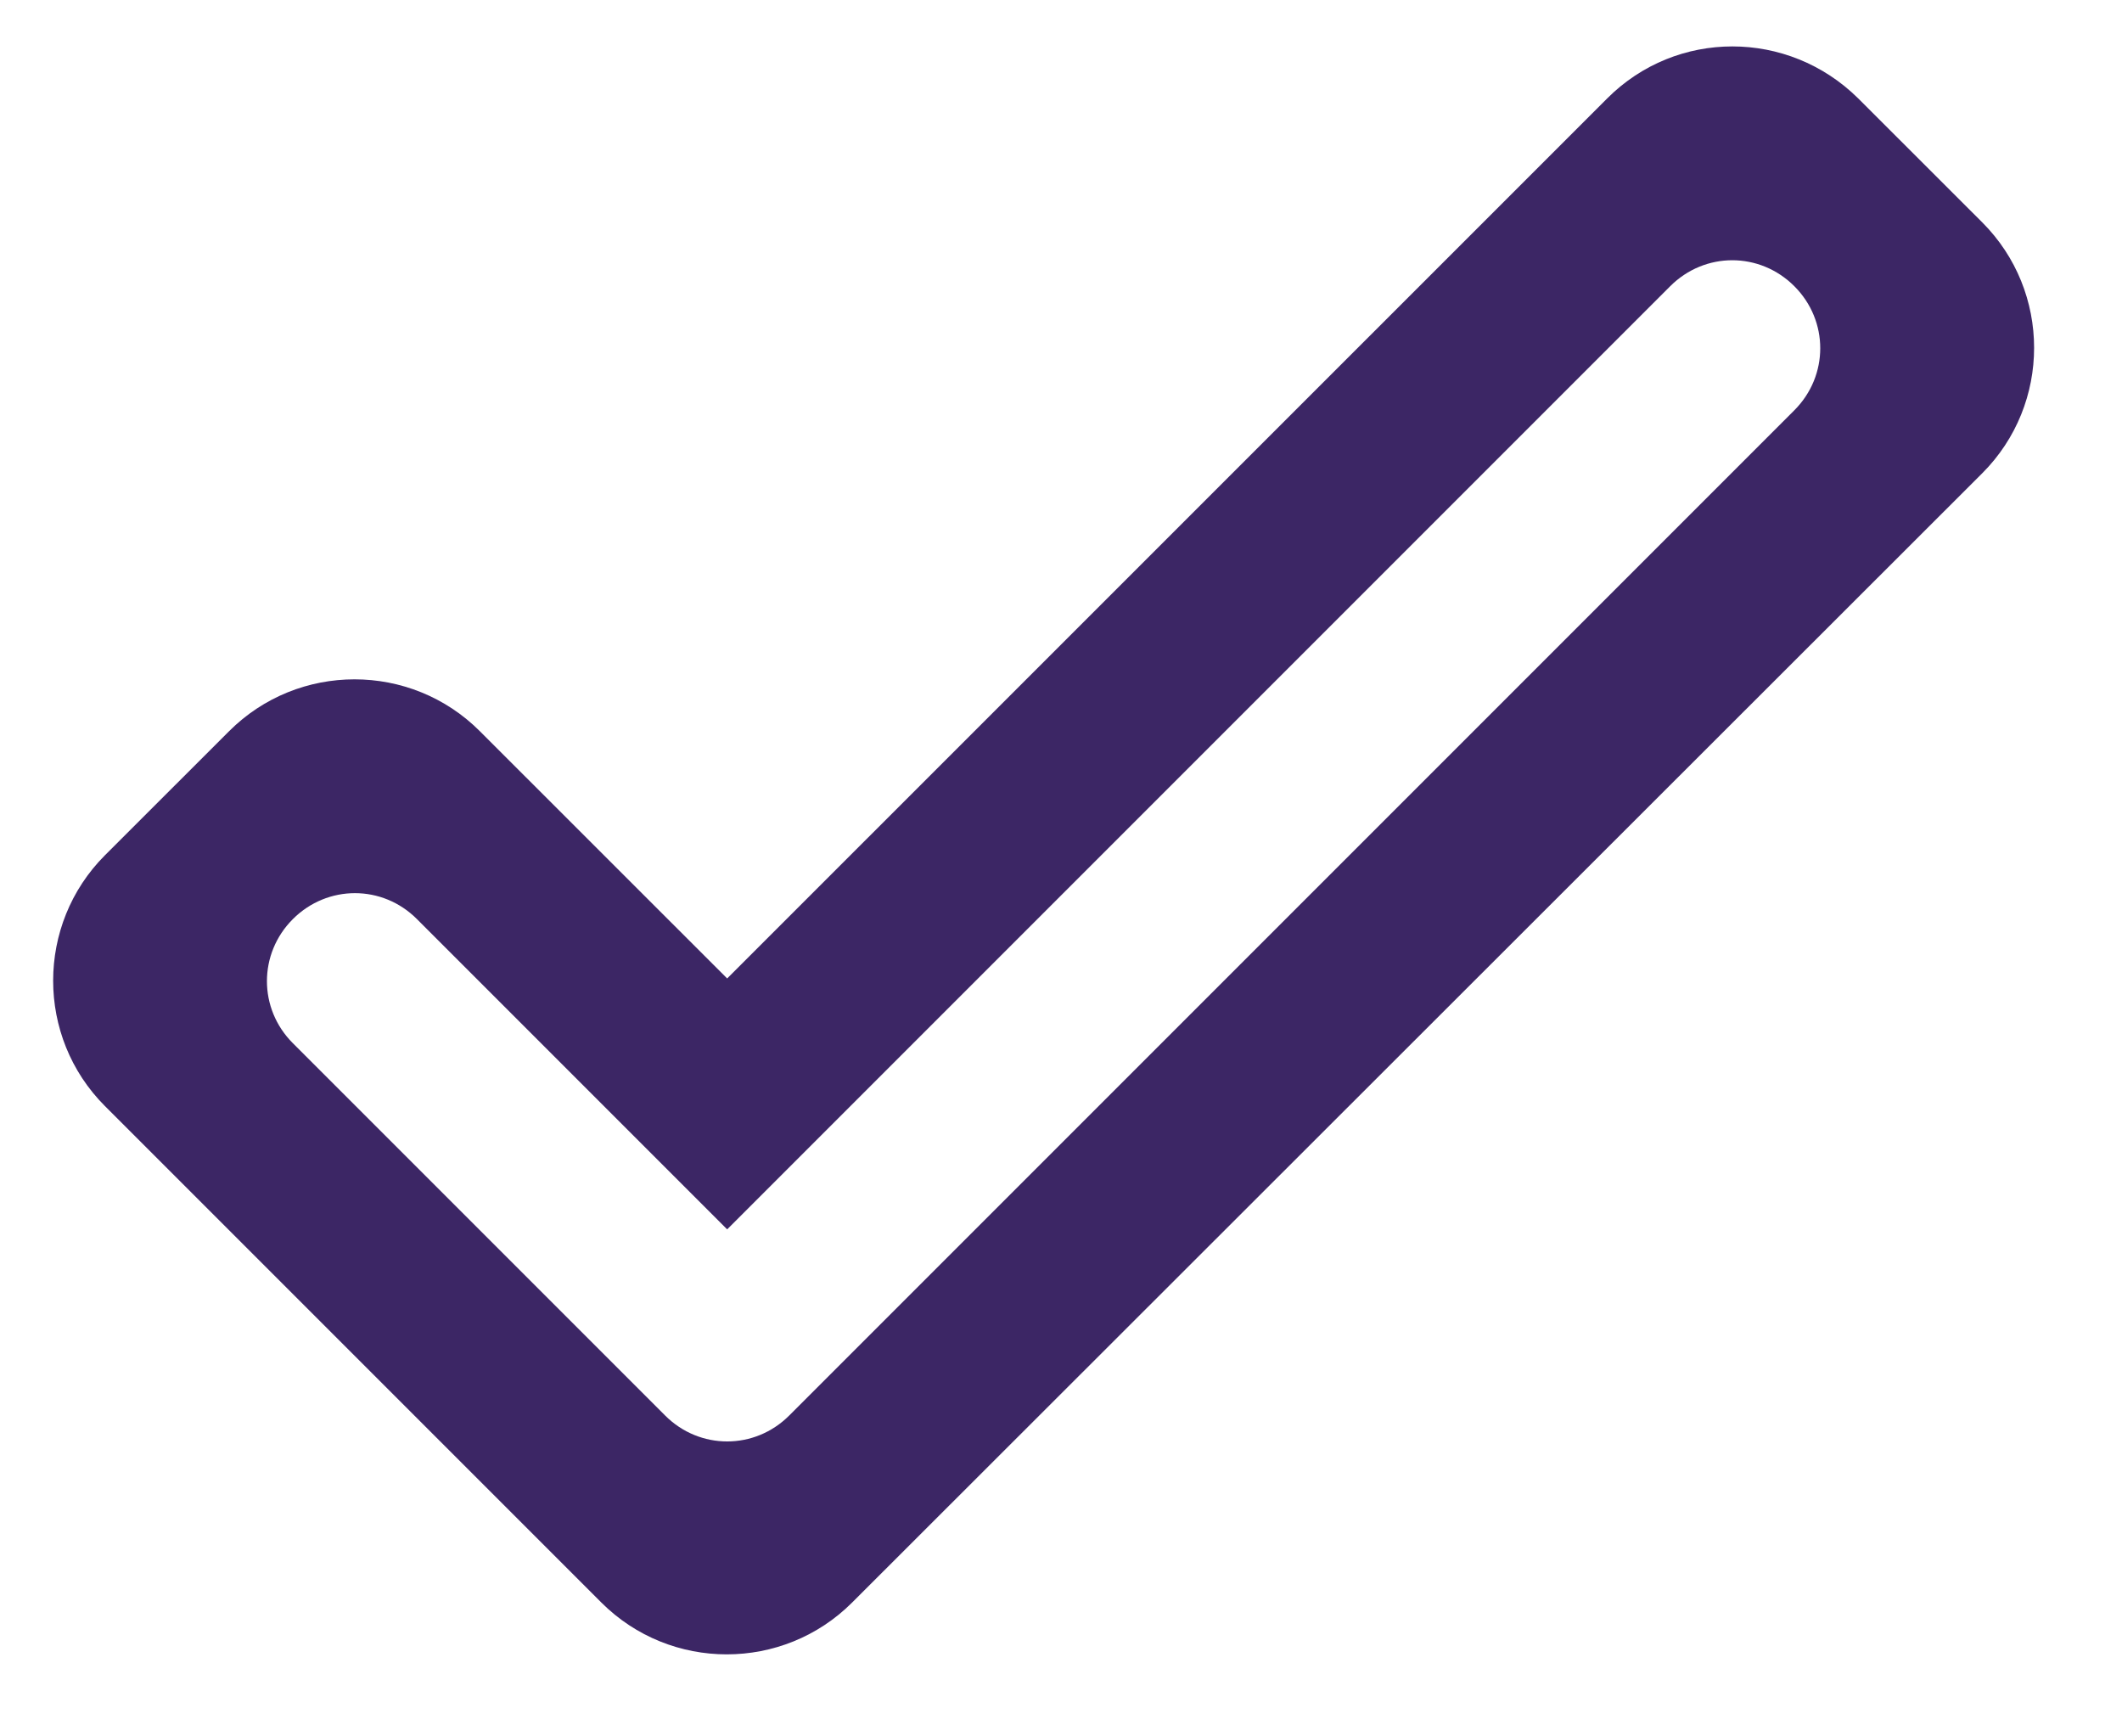 <svg width="22" height="18" viewBox="0 0 22 18" fill="none" xmlns="http://www.w3.org/2000/svg">
<path d="M18.603 2.967C18.961 3.325 18.961 3.895 18.603 4.253L8.182 14.674C7.824 15.032 7.254 15.032 6.896 14.674L3.036 10.814C2.678 10.456 2.678 9.886 3.036 9.528C3.395 9.169 3.965 9.169 4.323 9.528L7.539 12.744L17.316 2.967C17.675 2.608 18.244 2.608 18.603 2.967ZM16.664 1.019L7.539 10.143L4.975 7.58C4.259 6.863 3.092 6.863 2.375 7.58L1.088 8.866C0.372 9.583 0.372 10.75 1.088 11.466L6.234 16.612C6.951 17.329 8.118 17.329 8.835 16.612L20.551 4.906C21.268 4.189 21.268 3.022 20.551 2.305L19.264 1.019C18.538 0.302 17.381 0.302 16.664 1.019Z" fill="#3C2665"/>
</svg>

